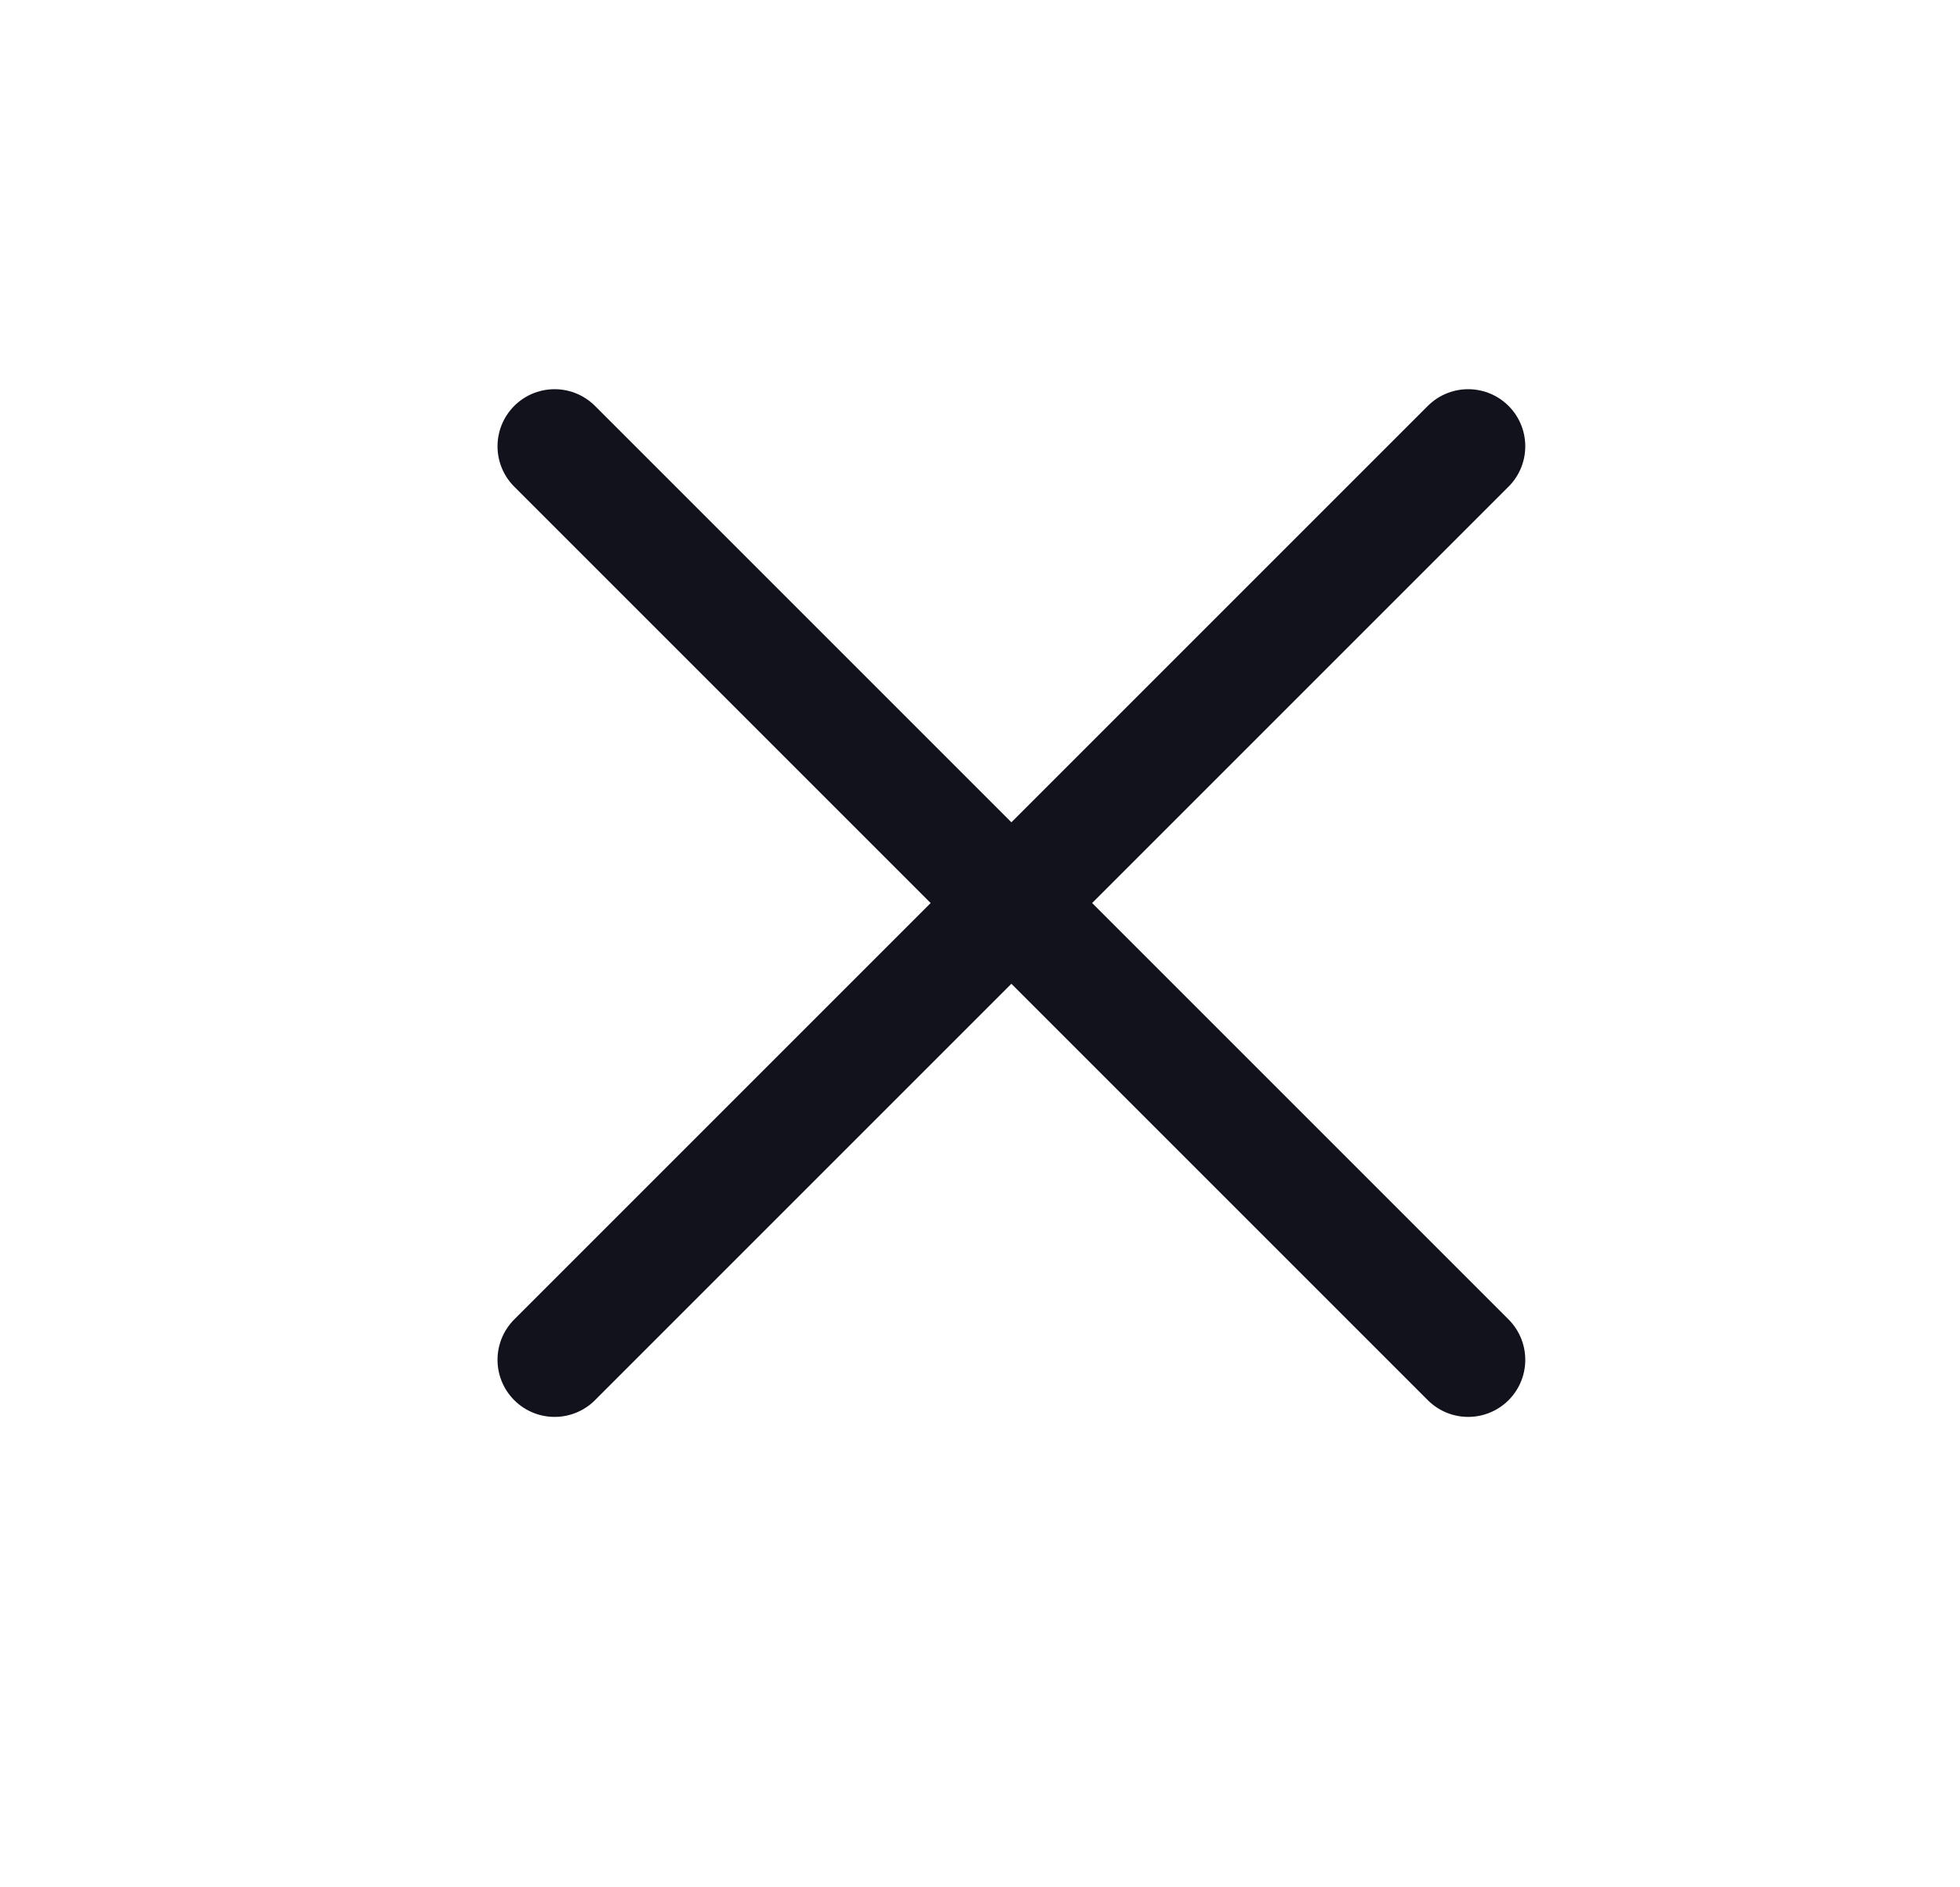 <svg width="27" height="26" viewBox="0 0 27 26" fill="none" xmlns="http://www.w3.org/2000/svg">
<path d="M20.225 6.148L7.64 18.733" stroke="#12121D" stroke-width="1.573" stroke-linecap="round" stroke-linejoin="round"/>
<path d="M7.64 6.148L20.225 18.733" stroke="#12121D" stroke-width="1.573" stroke-linecap="round" stroke-linejoin="round"/>
</svg>
